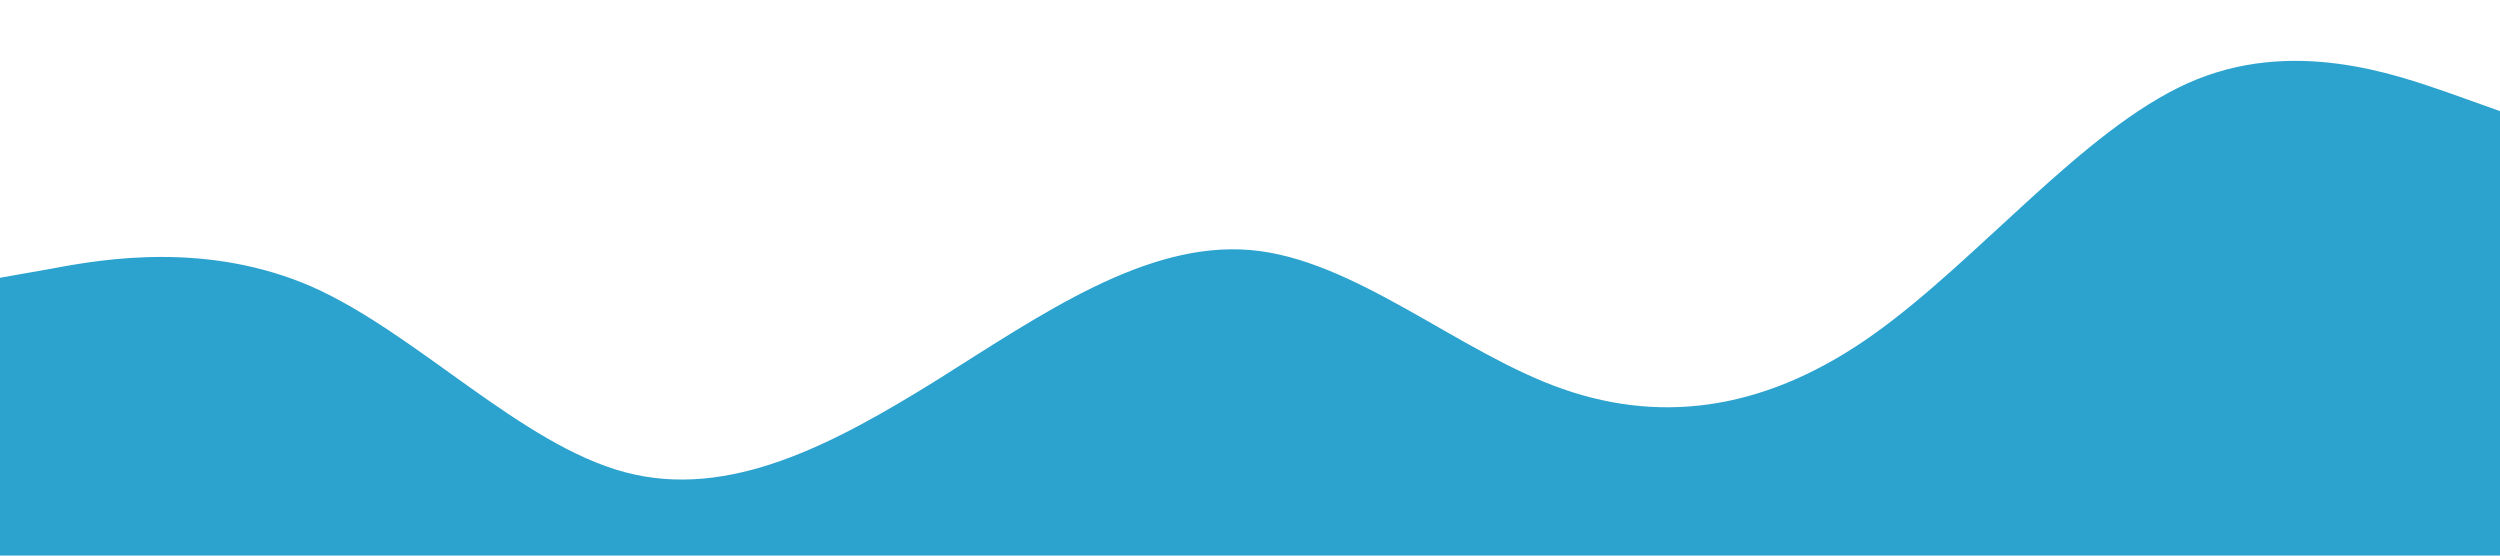 <?xml version="1.0" standalone="no"?><svg xmlns="http://www.w3.org/2000/svg" viewBox="0 0 1440 320"><path fill="#2CA3CF" fill-opacity="1" d="M0,160L30,154.7C60,149,120,139,180,165.3C240,192,300,256,360,272C420,288,480,256,540,218.7C600,181,660,139,720,144C780,149,840,203,900,224C960,245,1020,235,1080,192C1140,149,1200,75,1260,48C1320,21,1380,43,1410,53.3L1440,64L1440,320L1410,320C1380,320,1320,320,1260,320C1200,320,1140,320,1080,320C1020,320,960,320,900,320C840,320,780,320,720,320C660,320,600,320,540,320C480,320,420,320,360,320C300,320,240,320,180,320C120,320,60,320,30,320L0,320Z"></path></svg>